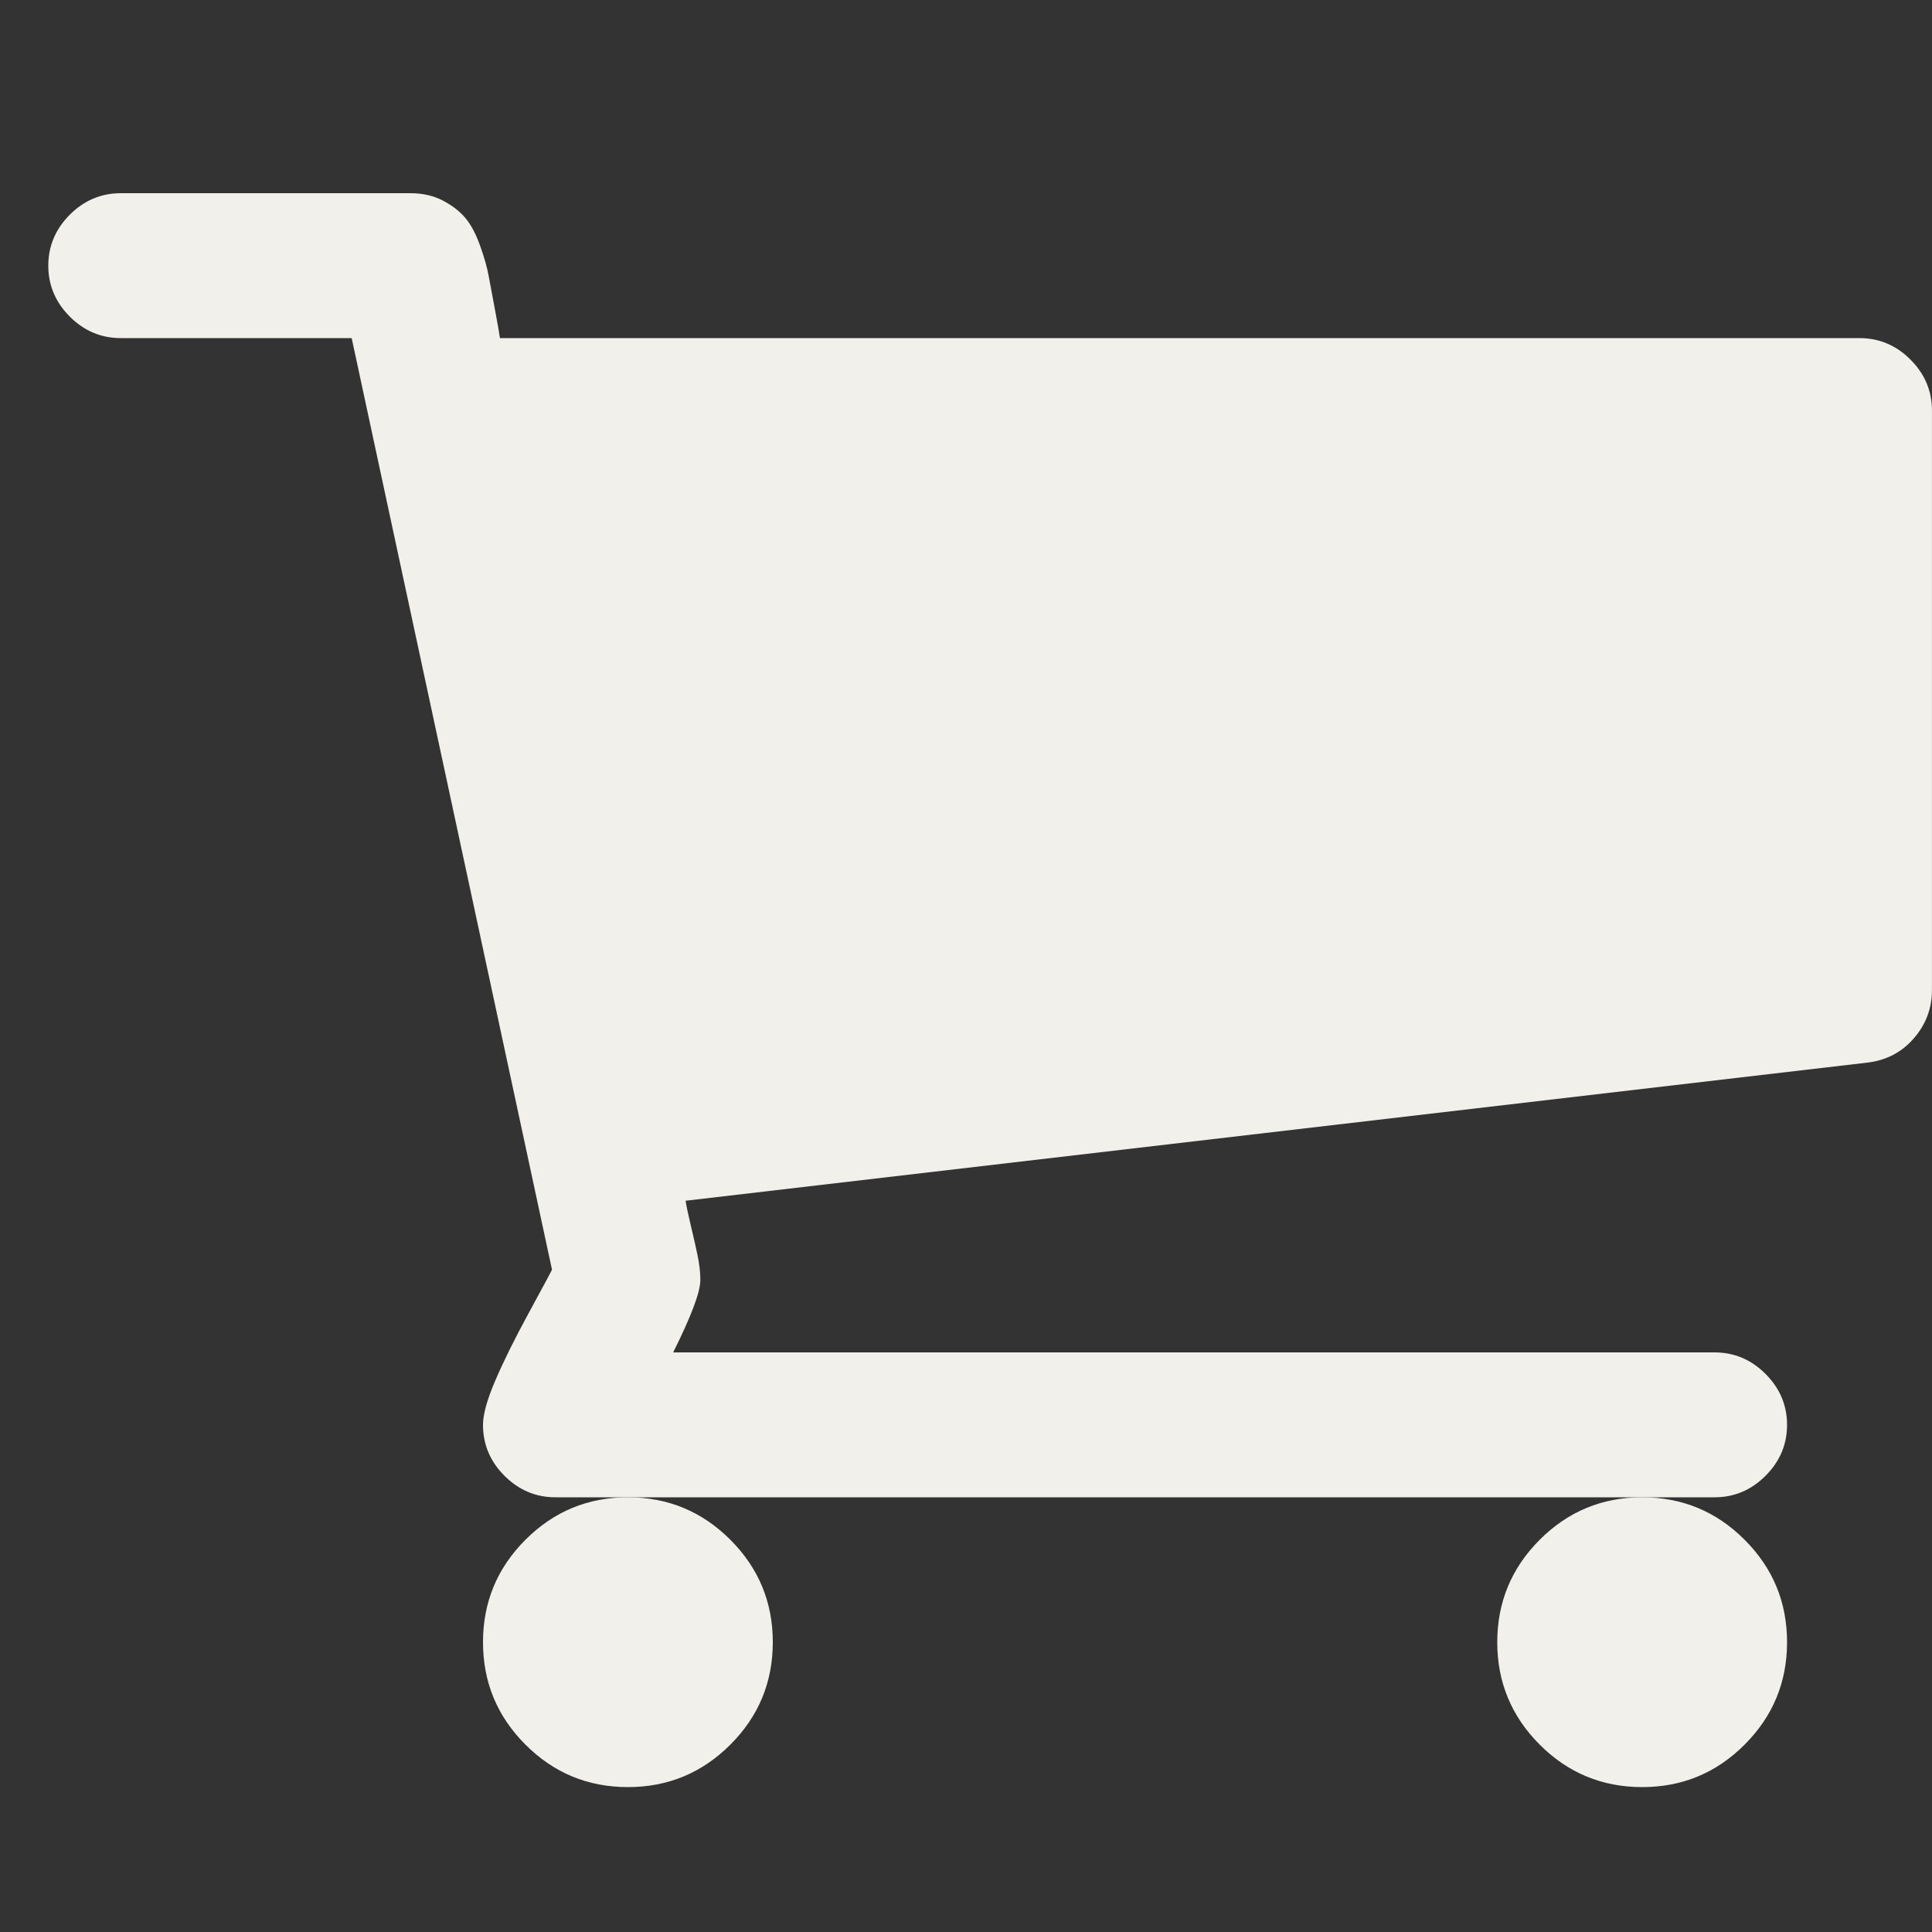 <svg width="40" height="40" viewBox="0 0 40 40" fill="none" xmlns="http://www.w3.org/2000/svg">
<rect x="0" y="0" width="40" height="40" fill="#333333" stroke="none"/>
<path d="M30.999 34C30.999 34.828 31.293 35.535 31.878 36.121C32.464 36.707 33.171 37 34 37C34.827 37 35.535 36.707 36.12 36.121C36.706 35.535 36.999 34.828 36.999 34C36.999 33.172 36.707 32.465 36.12 31.879C35.535 31.293 34.827 31 34 31C33.171 31 32.464 31.293 31.878 31.879C31.293 32.465 30.999 33.172 30.999 34Z" fill="#F2F0EB"/>
<path d="M39.554 7.445C39.257 7.148 38.906 7 38.499 7H10.351C10.336 6.89 10.3 6.691 10.246 6.402C10.191 6.113 10.148 5.883 10.117 5.711C10.086 5.539 10.027 5.332 9.941 5.09C9.855 4.848 9.754 4.656 9.637 4.516C9.52 4.375 9.363 4.254 9.168 4.152C8.973 4.051 8.75 4 8.5 4H2.5C2.094 4 1.742 4.149 1.445 4.445C1.149 4.742 1 5.094 1 5.5C1 5.906 1.149 6.258 1.445 6.555C1.742 6.852 2.094 7 2.5 7H7.281L11.429 26.289C11.398 26.351 11.238 26.648 10.949 27.18C10.66 27.711 10.429 28.176 10.258 28.574C10.086 28.973 10 29.281 10 29.5C10 29.906 10.148 30.258 10.445 30.555C10.742 30.851 11.094 31 11.5 31H13H34H35.499C35.905 31 36.257 30.851 36.553 30.555C36.85 30.258 36.999 29.906 36.999 29.5C36.999 29.094 36.85 28.742 36.553 28.445C36.257 28.149 35.905 28 35.499 28H13.937C14.312 27.25 14.5 26.75 14.5 26.5C14.5 26.343 14.48 26.171 14.441 25.984C14.402 25.797 14.355 25.59 14.3 25.363C14.246 25.137 14.211 24.969 14.195 24.86L38.664 22C39.054 21.953 39.375 21.786 39.625 21.496C39.875 21.207 39.999 20.875 39.999 20.5V8.5C39.999 8.094 39.851 7.742 39.554 7.445Z" fill="#F2F0EB"/>
<path d="M10 34C10 34.828 10.293 35.535 10.879 36.121C11.465 36.707 12.172 37 13 37C13.828 37 14.535 36.707 15.121 36.121C15.707 35.535 16 34.828 16 34C16 33.172 15.707 32.465 15.121 31.879C14.535 31.293 13.828 31 13 31C12.172 31 11.465 31.293 10.879 31.879C10.293 32.465 10 33.172 10 34Z" fill="#F2F0EB"/>
</svg>
